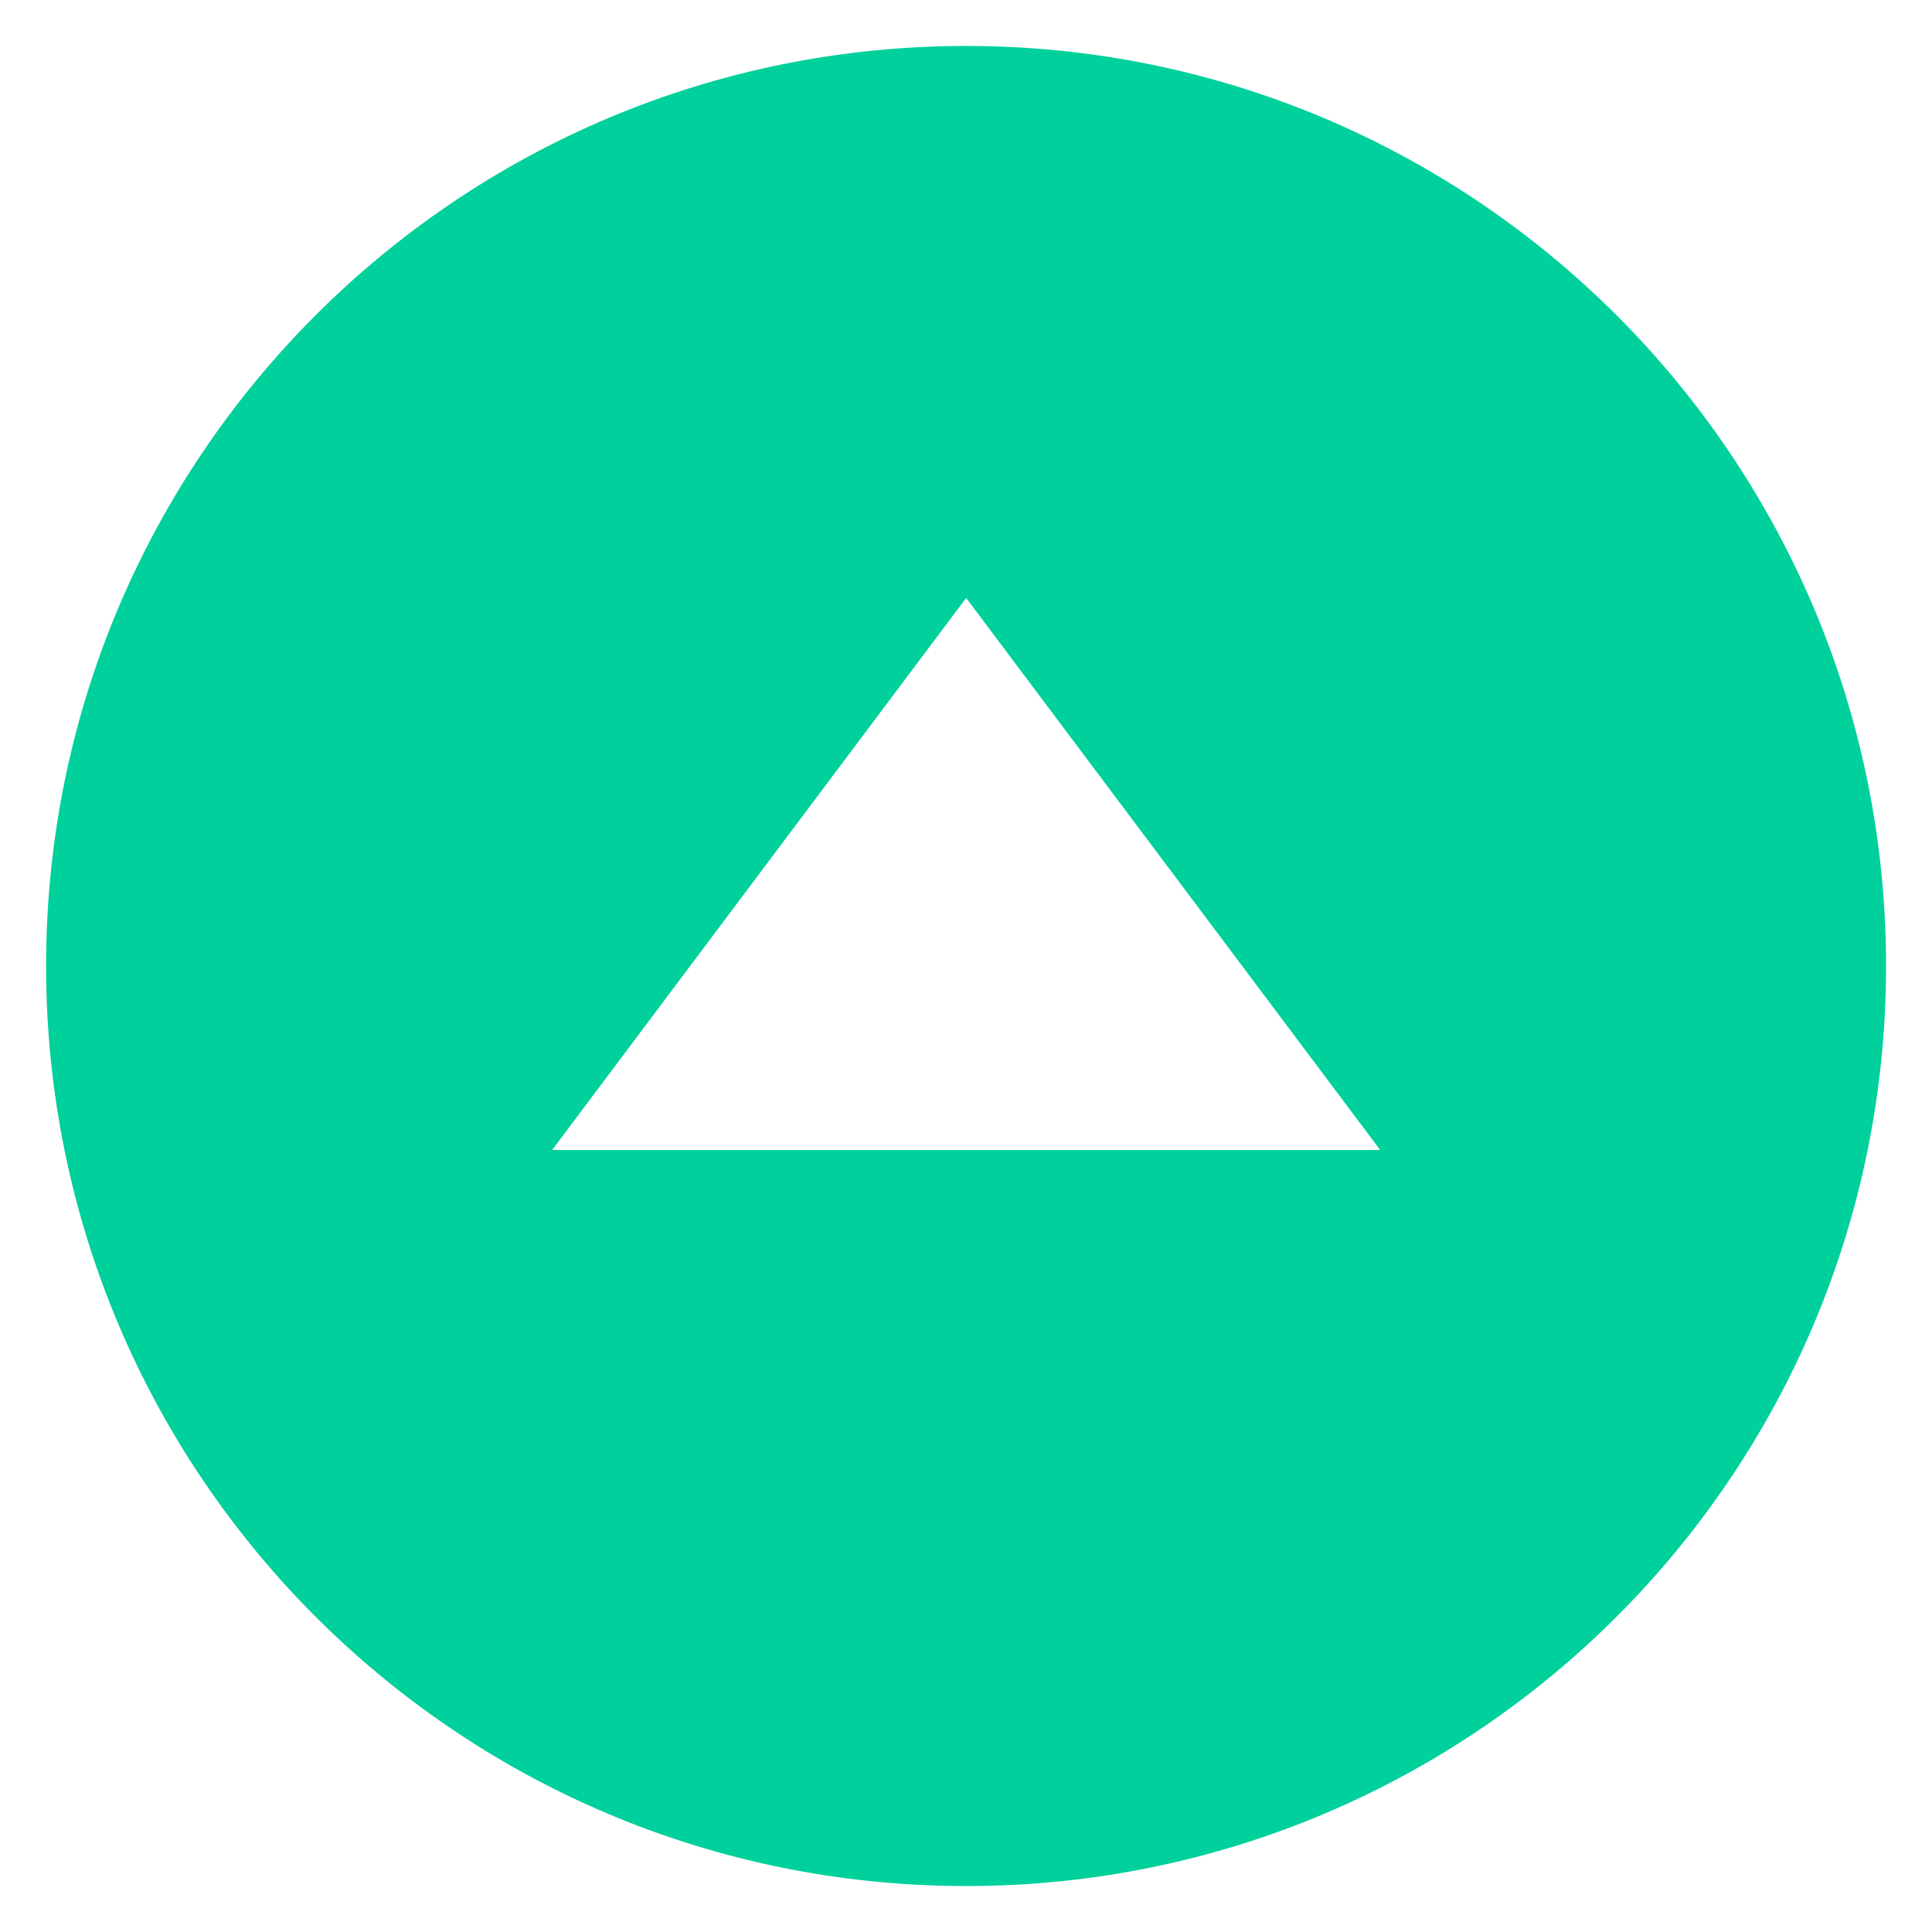 <svg width="14" height="14" viewBox="0 0 14 14" fill="none" xmlns="http://www.w3.org/2000/svg">
<path d="M0.334 7C0.334 10.683 3.317 13.667 7.001 13.667C10.684 13.667 13.667 10.683 13.667 7C13.667 3.317 10.684 0.333 7.001 0.333C3.317 0.333 0.334 3.317 0.334 7ZM10.001 8.333H4.001L7.001 4.333L10.001 8.333Z" fill="#00D09C"/>
</svg>
